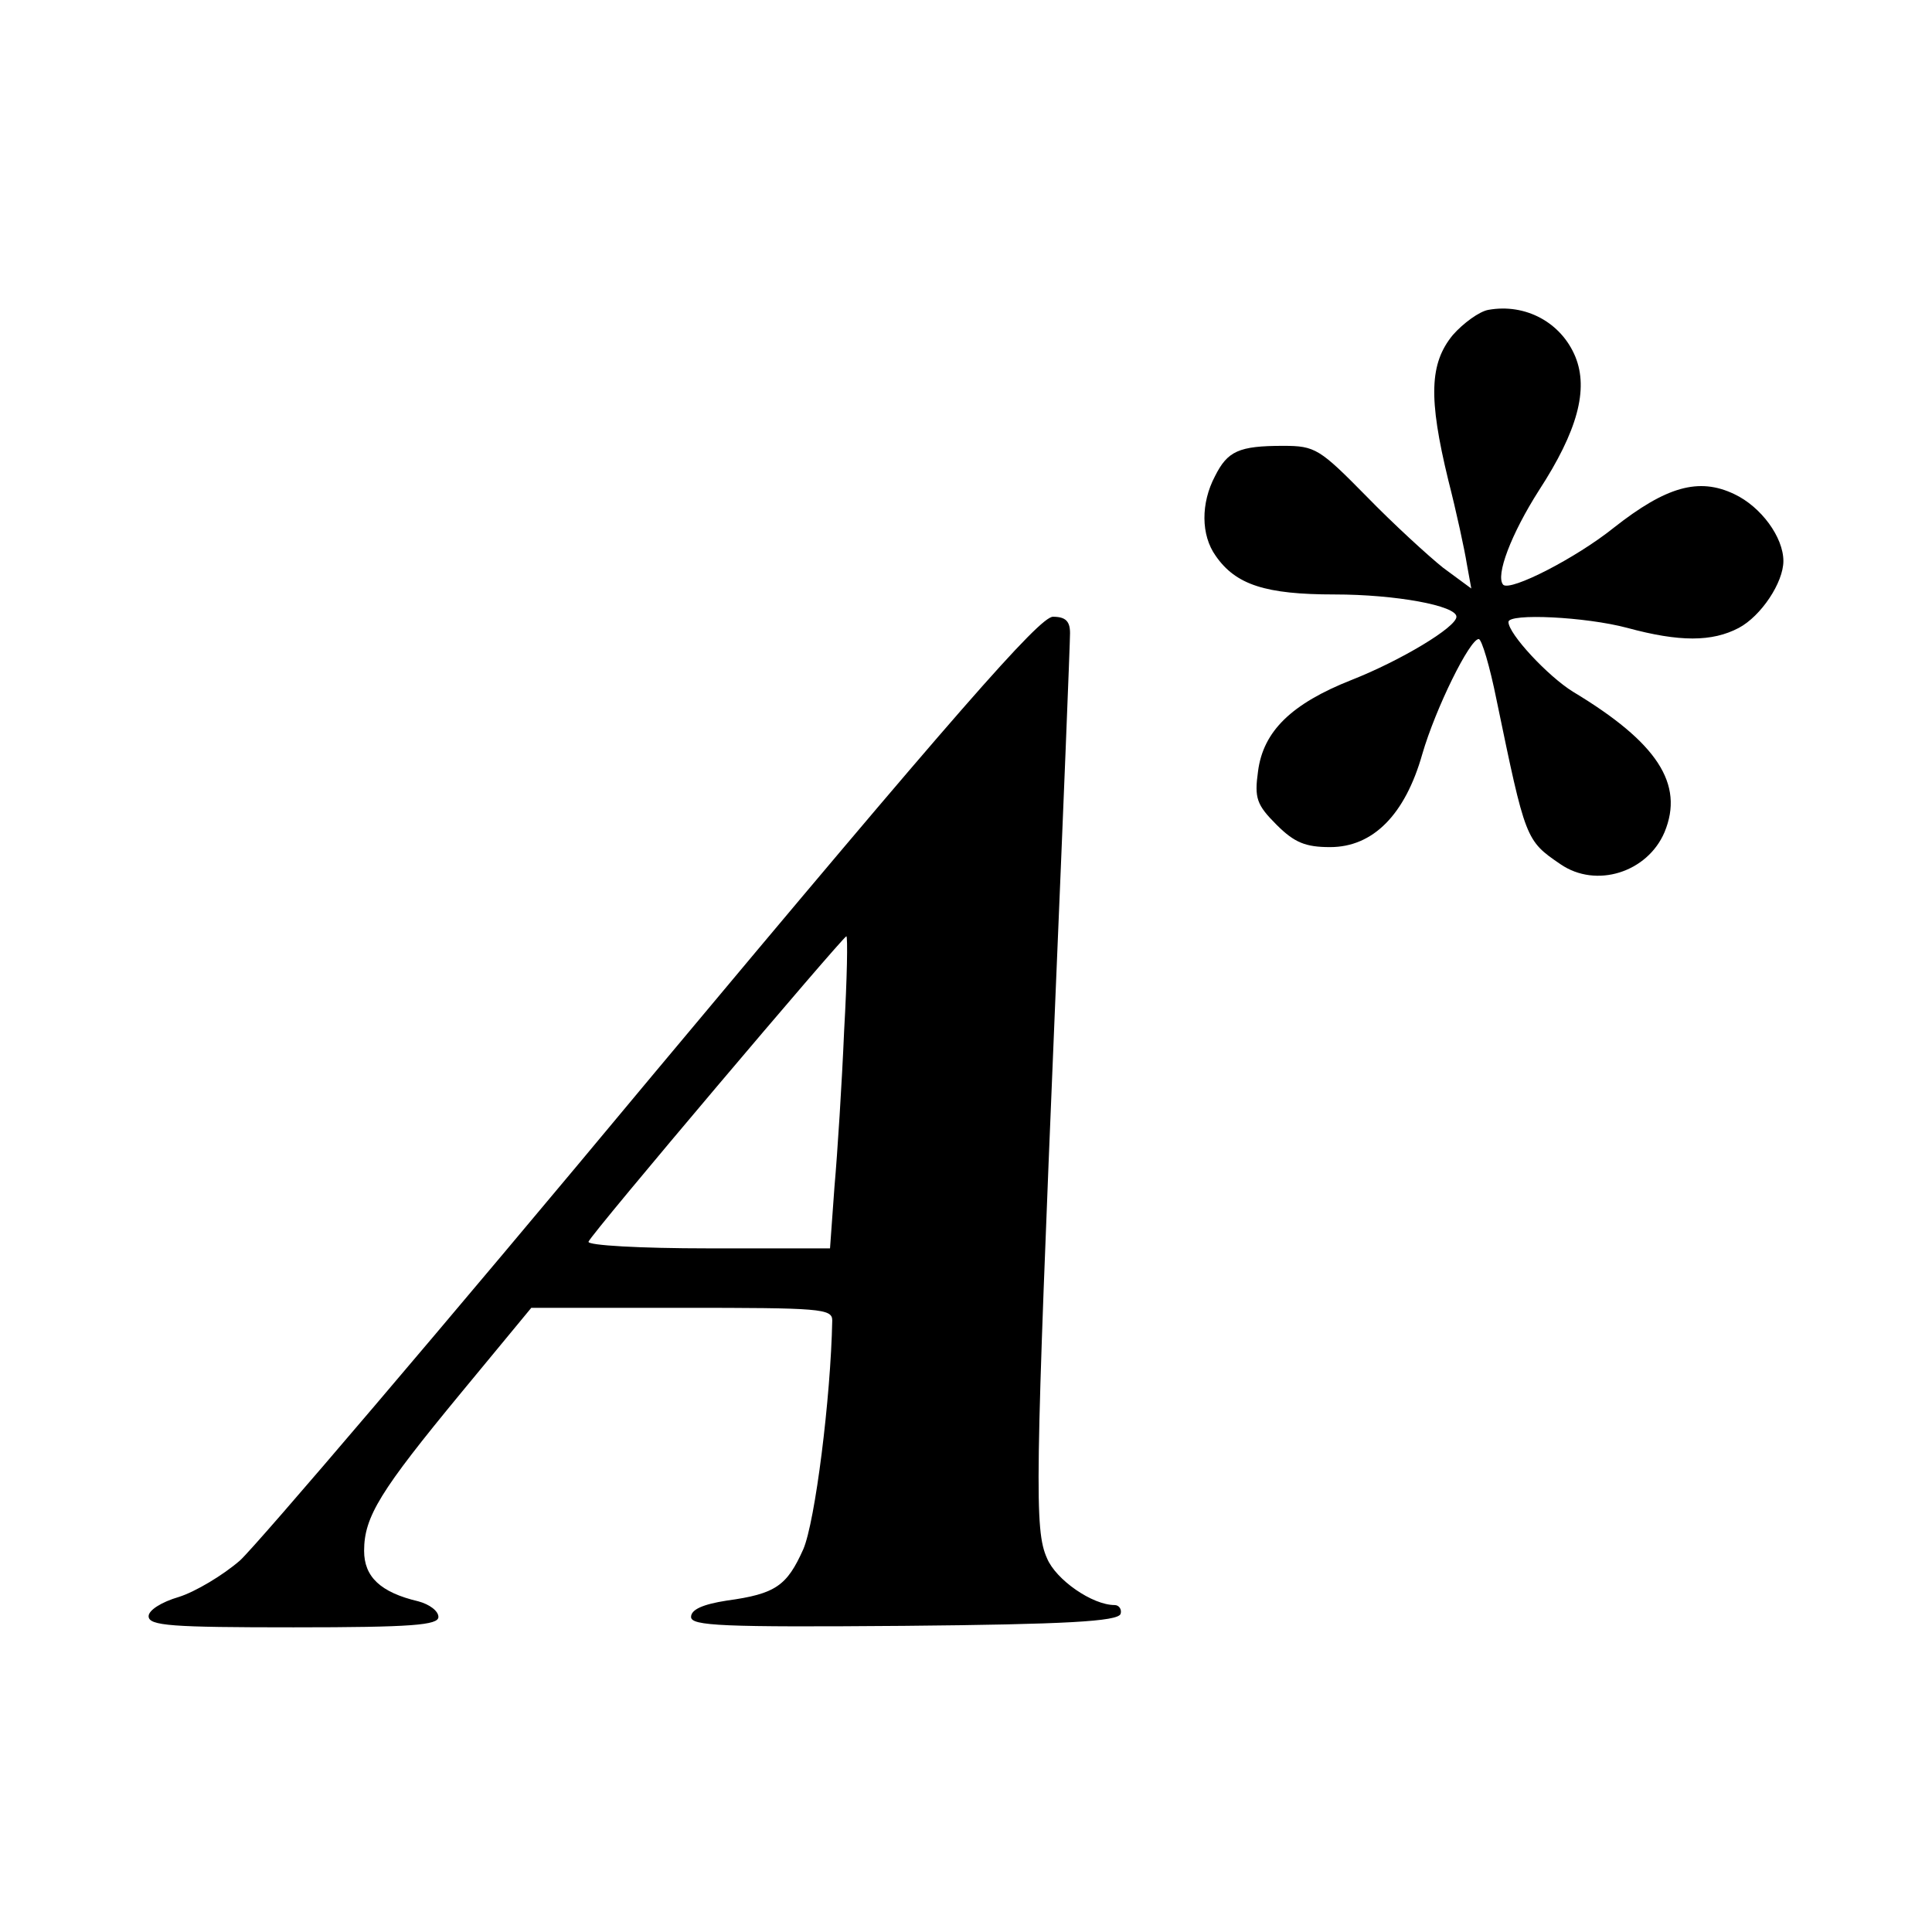 <svg version="1" xmlns="http://www.w3.org/2000/svg" width="346.667" height="346.667" viewBox="0 0 260 260"><path d="M200.3 41.7c-1.2.2-3.4 1.8-4.8 3.4-3.1 3.8-3.3 8.4-.6 19.5 1.1 4.3 2.2 9.4 2.5 11.3l.6 3.3-3.8-2.8c-2-1.6-6.7-5.9-10.3-9.6-6.3-6.4-6.9-6.8-11.2-6.8-6 0-7.5.7-9.2 4.1-1.9 3.6-1.9 7.9.1 10.7 2.7 3.9 6.7 5.2 16 5.2 8.2 0 16.4 1.5 16.4 3 0 1.4-7.5 5.9-14.1 8.5-8.1 3.2-11.9 6.9-12.6 12.3-.5 3.6-.2 4.5 2.5 7.2 2.4 2.4 3.9 3 7.2 3 5.8 0 10.1-4.4 12.4-12.5 1.8-6.2 6.4-15.5 7.6-15.5.4 0 1.5 3.7 2.4 8.2 3.9 18.8 3.9 18.9 8.6 22.1 4.8 3.3 11.7 1.1 14-4.3 2.7-6.5-1-12.1-12.3-18.9-3.4-2.1-8.7-7.8-8.7-9.4 0-1.2 10.4-.7 16 .8 7 1.9 11.4 1.9 15 0 3-1.6 6-6.1 6-9 0-3.2-3-7.3-6.6-9-4.8-2.3-9.2-1-16.2 4.5-5.1 4.1-13.9 8.6-14.9 7.7-1.1-1.2 1.1-6.9 4.8-12.7 5.2-8 6.7-13.6 4.9-18-1.9-4.6-6.7-7.2-11.7-6.3zM87.9 144.6c-28.2 33.9-53.3 63.3-55.6 65.4-2.3 2-6 4.2-8.2 4.9-2.4.7-4.1 1.8-4.1 2.6 0 1.3 3.1 1.5 19.5 1.5 16 0 19.5-.3 19.5-1.4 0-.8-1.2-1.7-2.7-2.1-5.1-1.2-7.3-3.3-7.3-6.8 0-4.6 2.2-8.1 13-21.2l9.5-11.5h20.2c18.7 0 20.3.1 20.3 1.7-.2 10.4-2.3 27.1-3.9 30.8-2.2 4.9-3.7 6-10.3 6.9-3.2.5-4.8 1.2-4.8 2.2 0 1.2 4.1 1.4 28.7 1.2 21.8-.2 28.7-.6 29.1-1.6.2-.6-.2-1.2-.8-1.2-3 0-7.9-3.4-9.1-6.3-1.7-3.8-1.6-9.8 1.1-74.7 1.1-26.1 2-48.5 2-49.8 0-1.6-.6-2.2-2.3-2.2-1.8 0-13.1 12.9-53.8 61.6zm25.7-5.9c-.3 7.1-.9 16.5-1.3 21l-.6 8.3H95.3c-9.1 0-16.3-.4-16.1-.9.4-1.1 34.2-41 34.7-41.1.2 0 .1 5.7-.3 12.7z"/></svg>